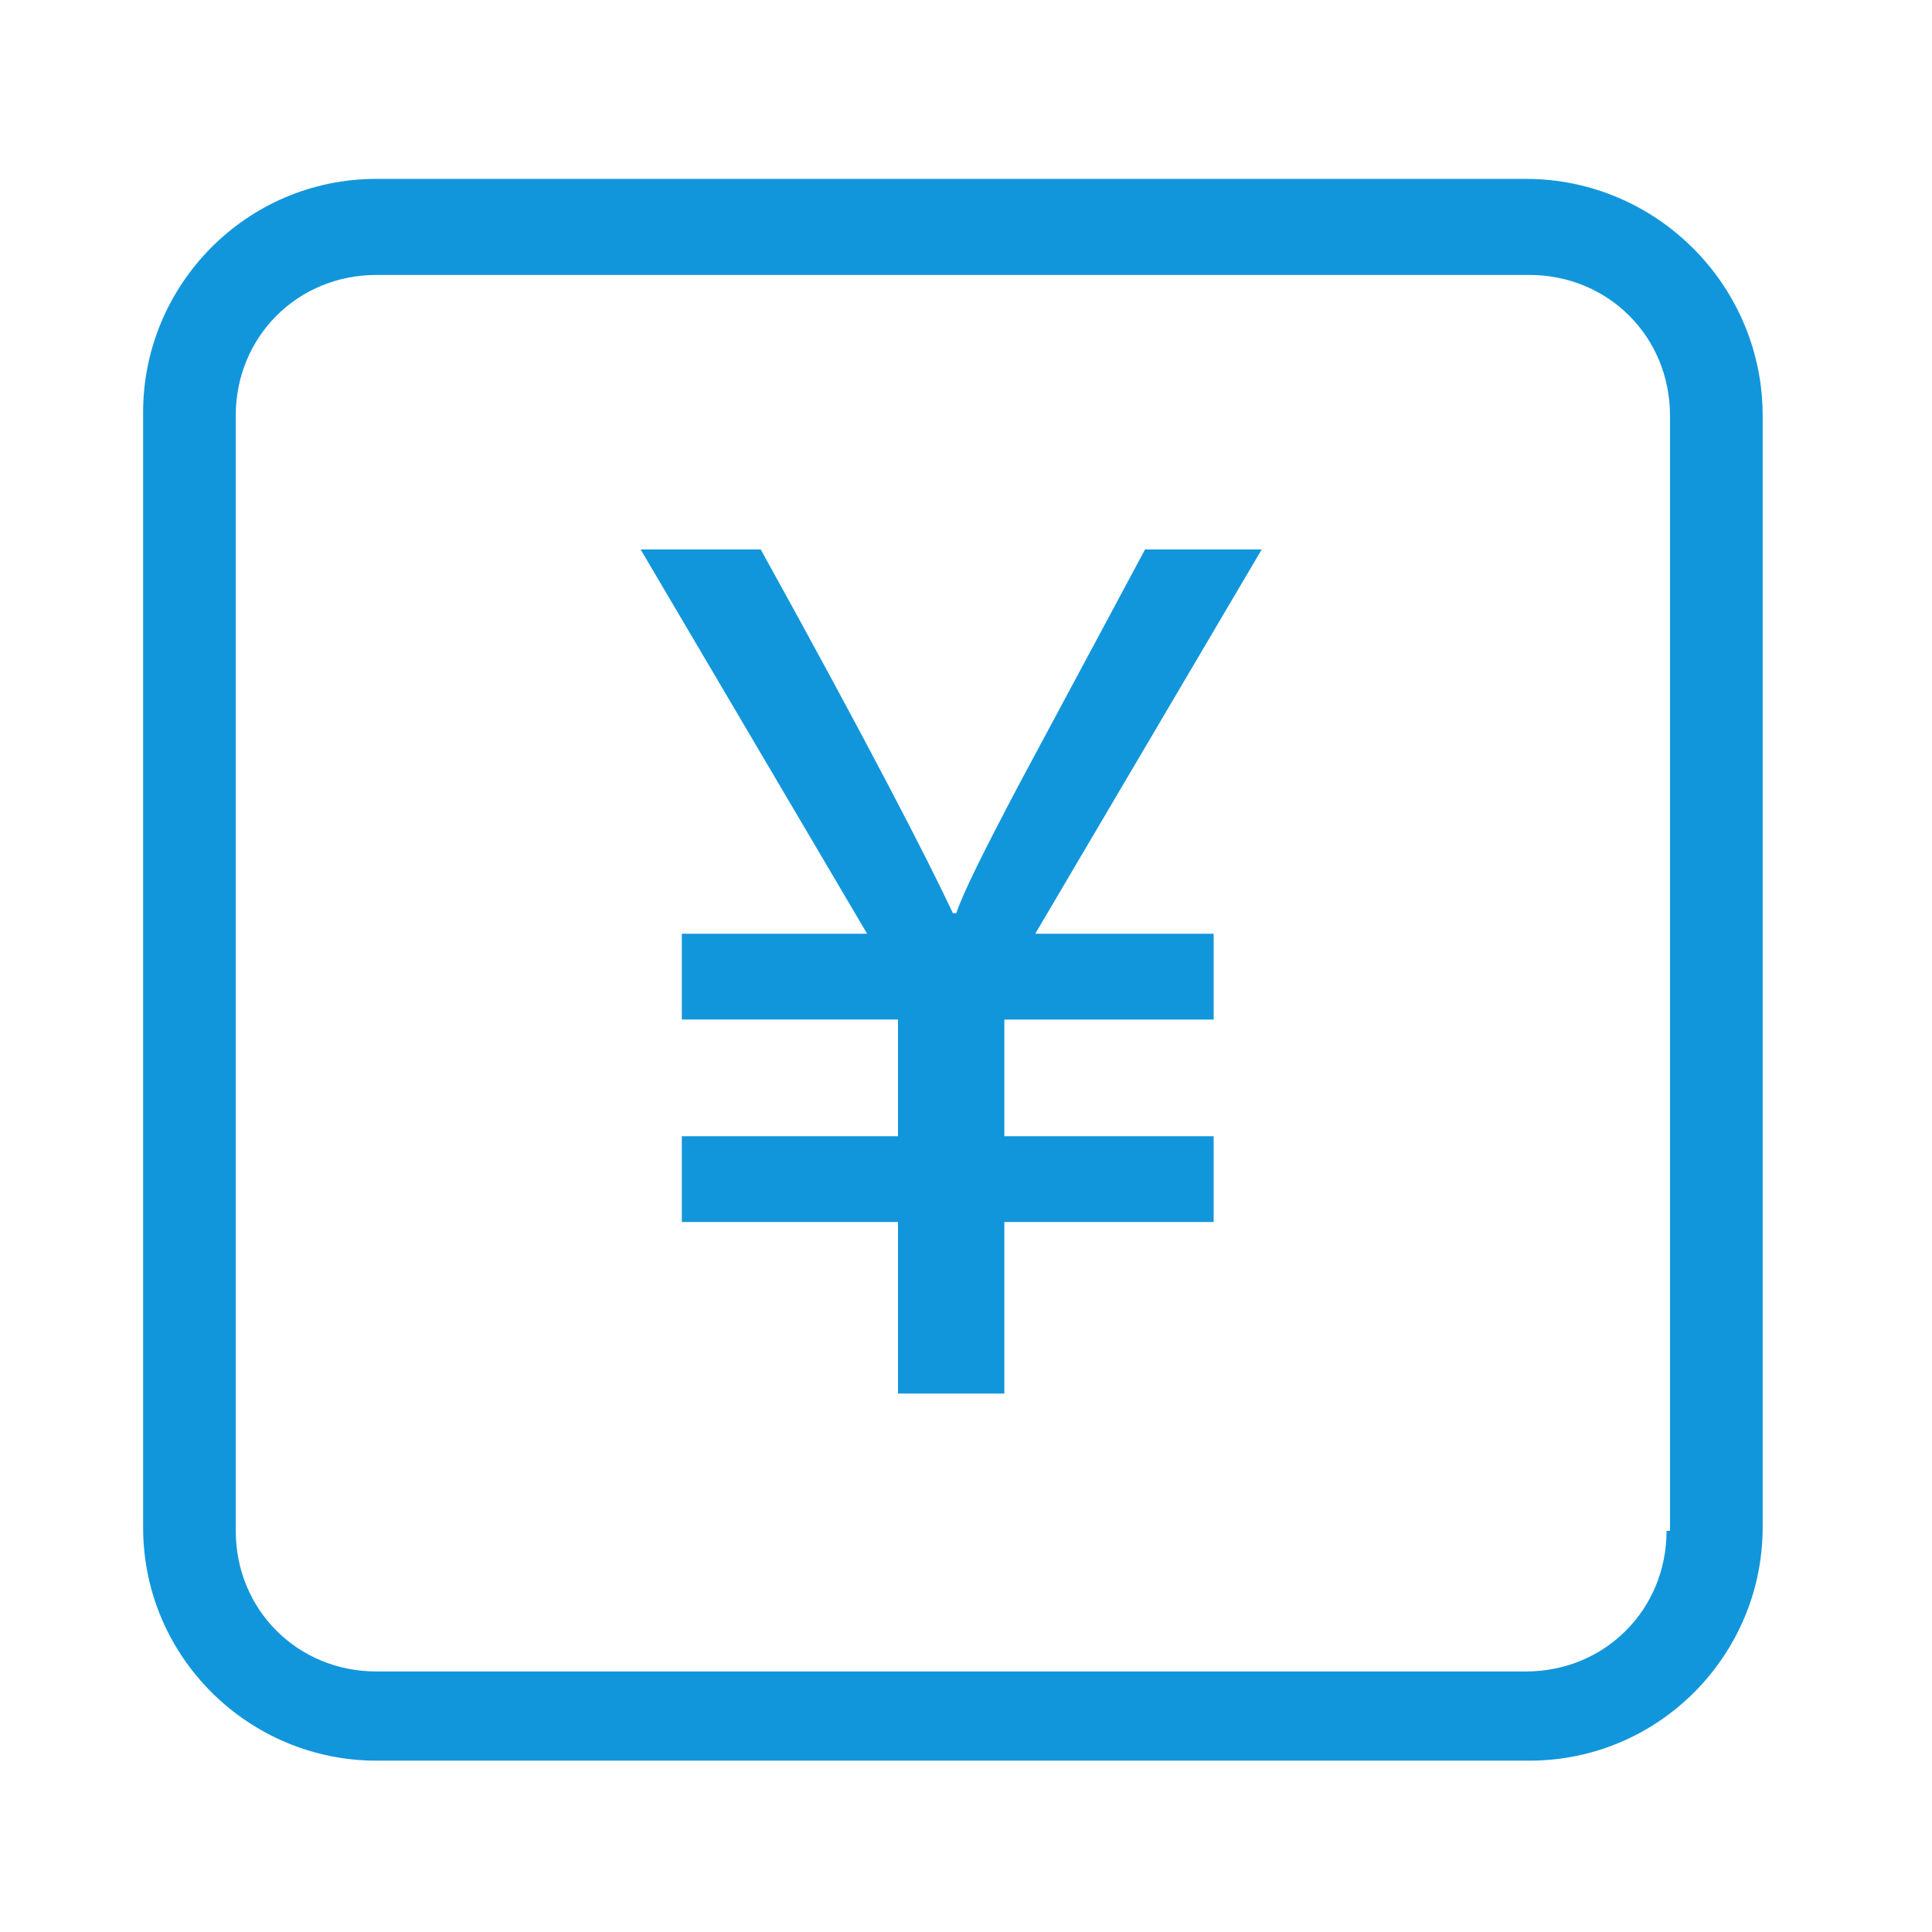 <?xml version="1.0" standalone="no"?><!DOCTYPE svg PUBLIC "-//W3C//DTD SVG 1.1//EN" "http://www.w3.org/Graphics/SVG/1.1/DTD/svg11.dtd"><svg t="1566981567487" class="icon" viewBox="0 0 1024 1024" version="1.1" xmlns="http://www.w3.org/2000/svg" p-id="2028" xmlns:xlink="http://www.w3.org/1999/xlink" width="200" height="200"><defs><style type="text/css"></style></defs><path d="M606.891 291.233l-67.281 125.478c-18.204 34.551-29.108 56.377-32.749 67.281h-1.82c-12.705-27.269-45.454-90.927-101.831-192.759h-63.659l120.036 203.662h-98.209v45.473h114.574v61.838h-114.574v45.473h114.574v90.927h56.377v-90.927h110.933v-45.473h-110.933v-61.819h110.933v-45.473h-94.568l120.036-203.681h-61.838zM808.751 94.815H199.509C130.408 94.815 75.852 151.192 75.852 218.472v591.076c0 69.101 56.377 123.639 123.657 123.639h611.063c69.12 0 123.676-56.358 123.676-123.639V220.274C934.248 151.192 877.871 94.815 808.751 94.815z m74.562 716.535c0 41.832-32.73 74.562-74.562 74.562H199.509c-41.813 0-74.562-32.73-74.562-74.562V220.293c0-41.813 32.749-74.562 74.562-74.562h611.063c41.832 0 74.562 32.749 74.562 74.562v591.076h-1.82z" p-id="2029" fill="#1296db"></path></svg>
